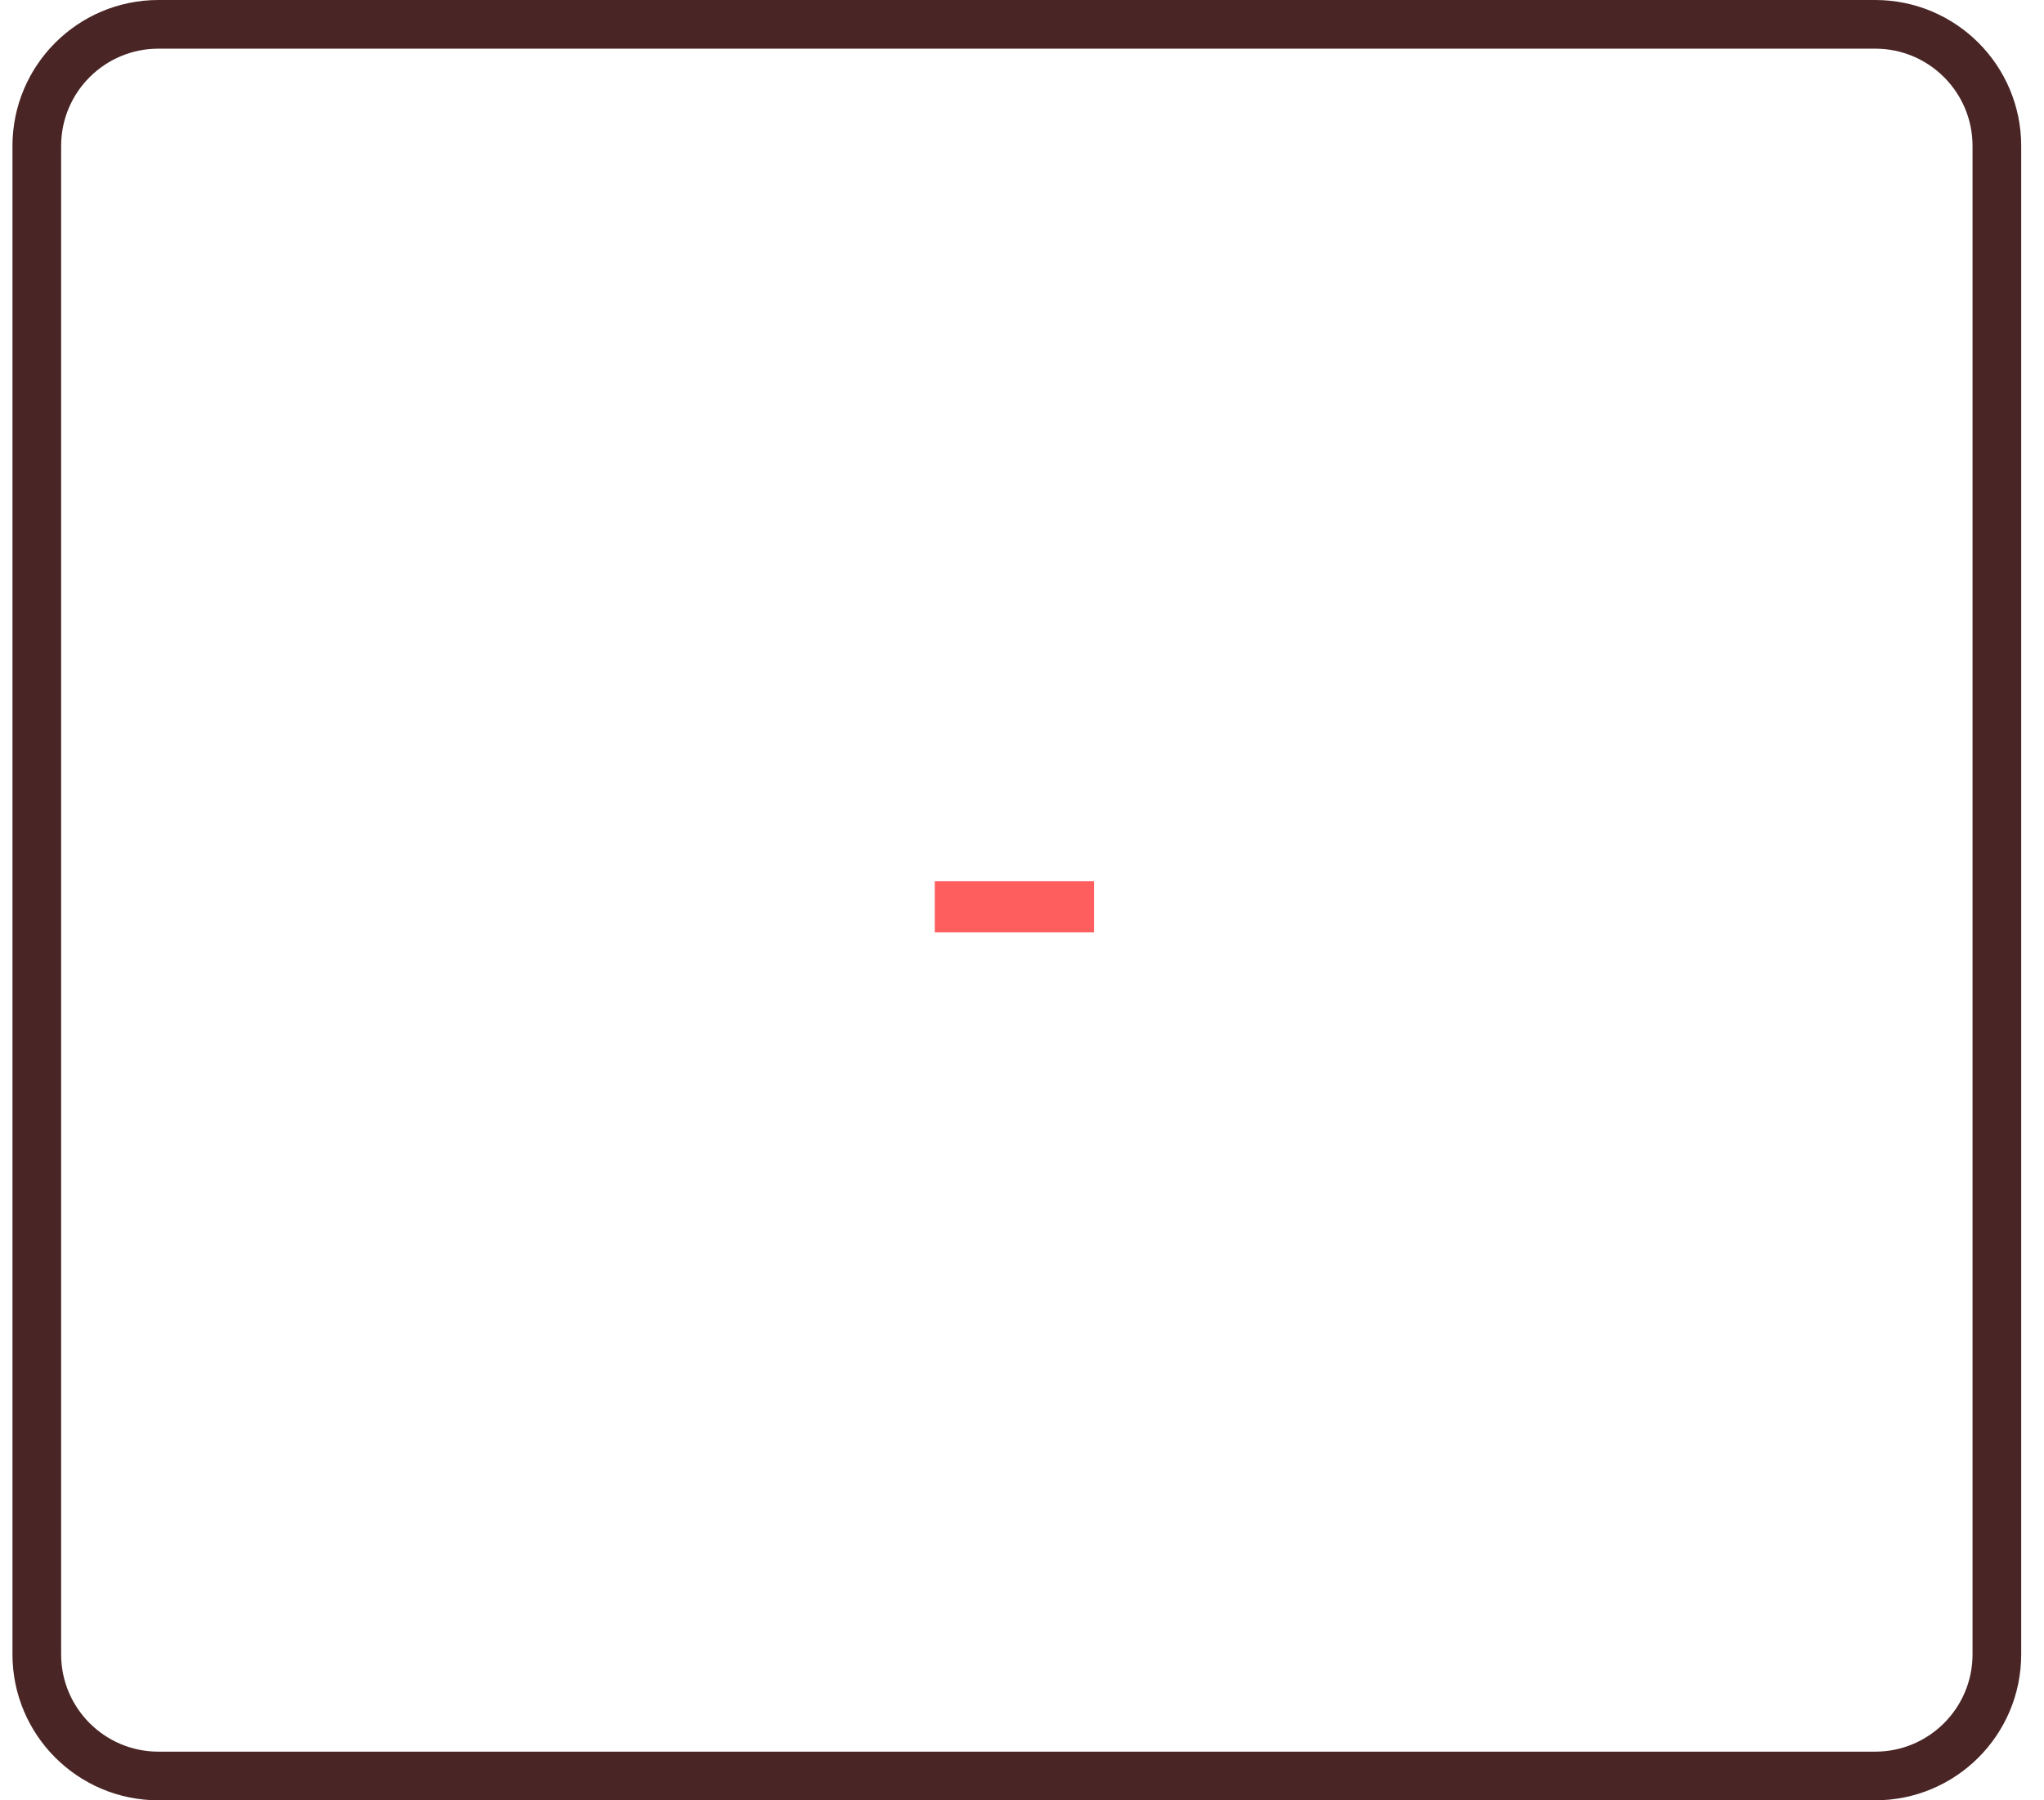 <svg height="100%" width="100%" viewBox="0 0 84 74" fill="none" xmlns="http://www.w3.org/2000/svg">
<g id="svg-minus">
<path id="Rectangle 1" d="M1.512 6C1.512 3.239 3.751 1 6.512 1H77.063C79.825 1 82.063 3.239 82.063 6V68C82.063 70.761 79.825 73 77.063 73H6.512C3.751 73 1.512 70.761 1.512 68V6Z" stroke="#4A2525" stroke-width="2"/>
<path id="-" d="M38.416 38.32V36.224H44.96V38.32H38.416Z" fill="#FF5E5E"/>
</g>
</svg>
